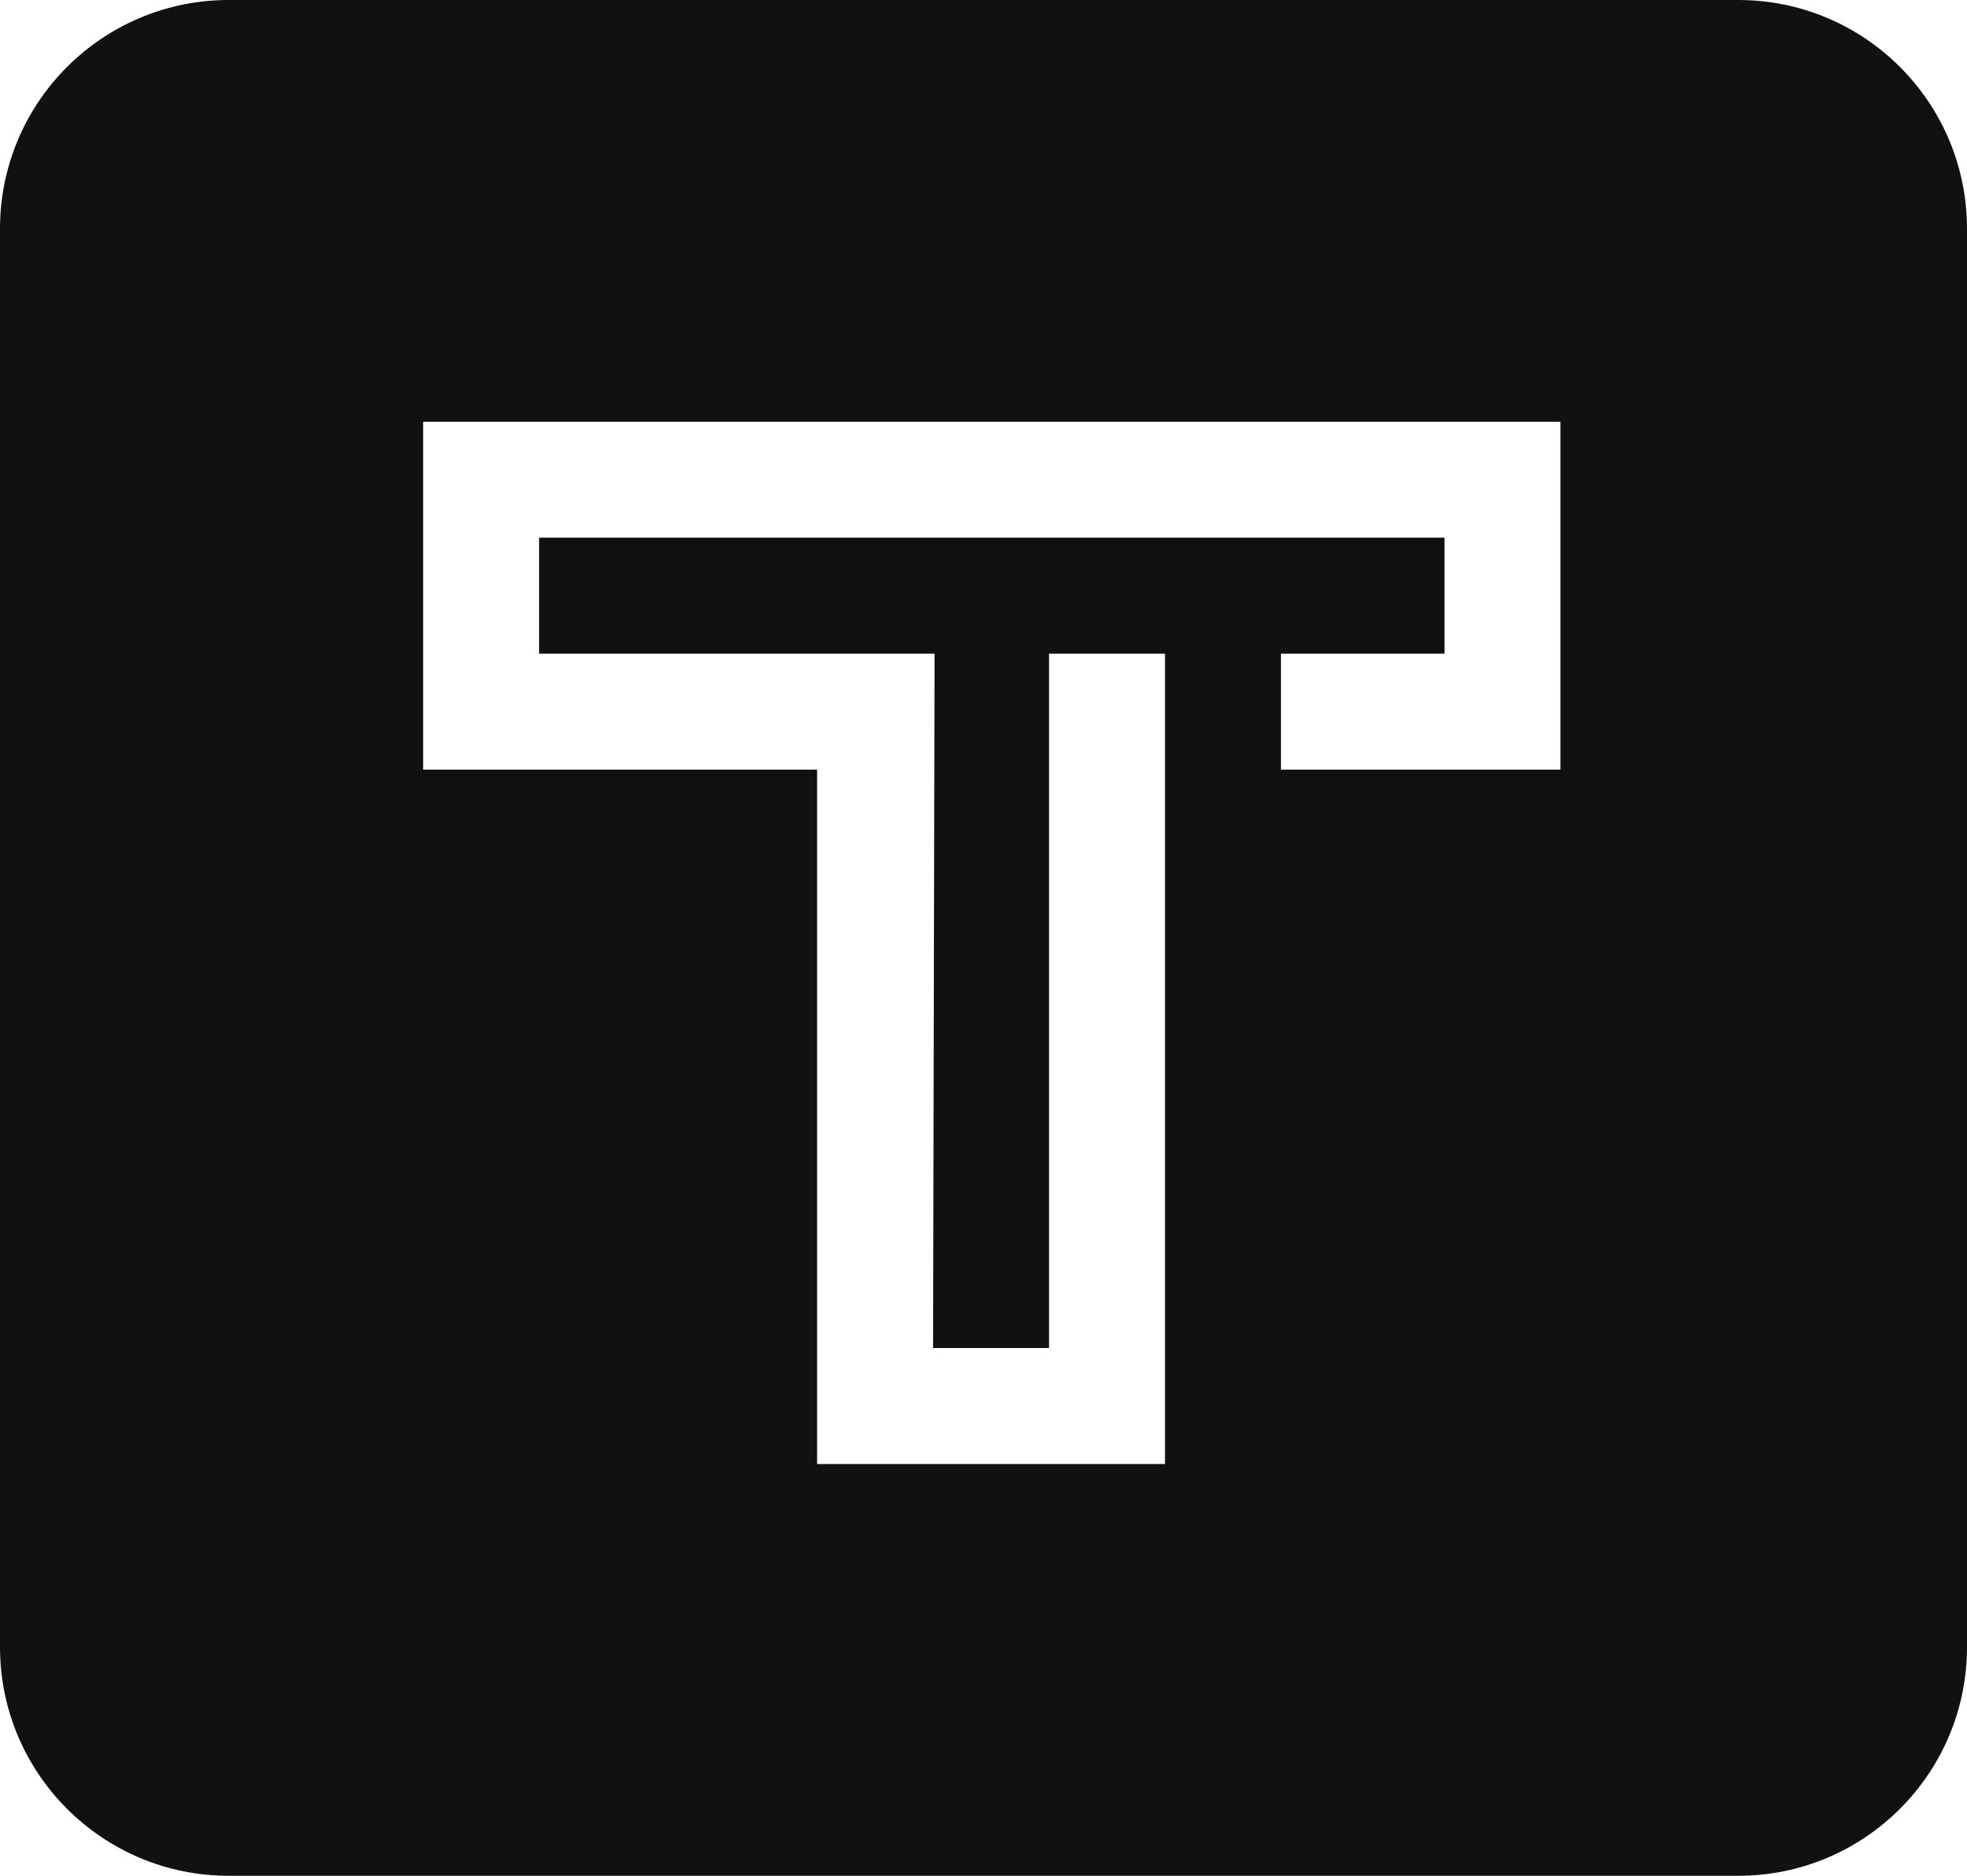 <svg width="172" height="164" viewBox="0 0 172 164" fill="none" xmlns="http://www.w3.org/2000/svg">
<path fill-rule="evenodd" clip-rule="evenodd" d="M20 0C8.954 0 0 8.954 0 20V144C0 155.046 8.954 164 20 164H152C163.046 164 172 155.046 172 144V20C172 8.954 163.046 0 152 0H20ZM136.45 36.87H37V67.29H71.45V128H101.87V57.15H91.73V117.86H81.59L81.72 57.15H47.14V47.01H126.31V57.15H112.01V67.29H136.45V36.87Z" fill="#111111"/>
</svg>
